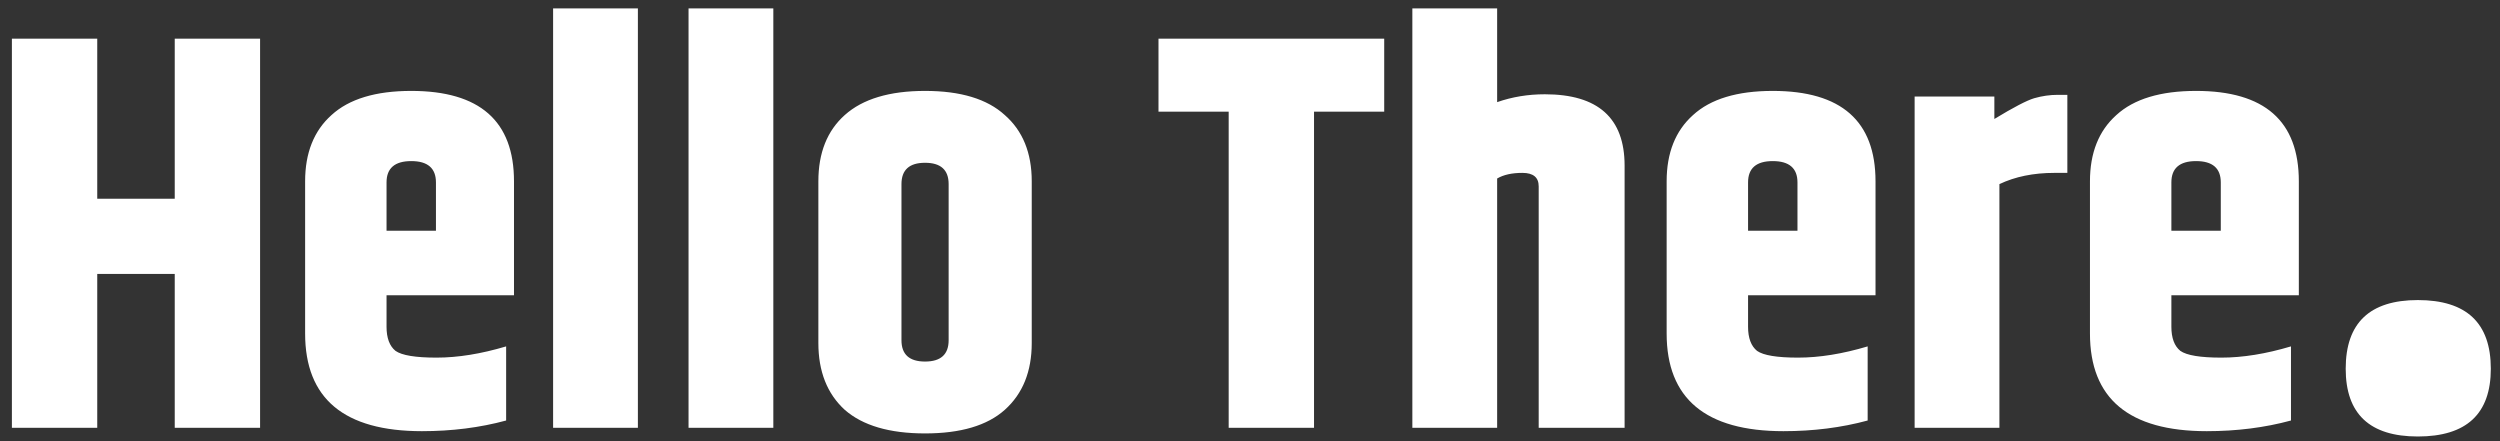 <svg width="187" height="33" viewBox="0 0 187 33" fill="none" xmlns="http://www.w3.org/2000/svg">
<rect x="0" y="0" width="187" height="33" fill="#333333" stroke="none"/>
<path d="M13.07 2.894H19.454V32H13.07V20.492H7.274V32H0.89V2.894H7.274V14.864H13.07V2.894ZM22.823 24.944V13.562C22.823 11.434 23.482 9.782 24.797 8.606C26.113 7.402 28.102 6.8 30.762 6.8C35.886 6.8 38.447 9.054 38.447 13.562V22.088H28.913V24.44C28.913 25.28 29.137 25.882 29.585 26.246C30.061 26.582 31.084 26.75 32.651 26.75C34.248 26.75 35.983 26.47 37.859 25.91V31.454C35.9 31.986 33.8 32.252 31.559 32.252C25.735 32.252 22.823 29.816 22.823 24.944ZM28.913 17.258H32.609V13.646C32.609 12.582 31.994 12.05 30.762 12.05C29.529 12.05 28.913 12.582 28.913 13.646V17.258ZM41.372 0.626H47.714V32H41.372V0.626ZM51.503 0.626H57.845V32H51.503V0.626ZM70.958 13.772C70.958 12.708 70.37 12.176 69.194 12.176C68.018 12.176 67.43 12.708 67.43 13.772V25.448C67.43 26.512 68.018 27.044 69.194 27.044C70.37 27.044 70.958 26.512 70.958 25.448V13.772ZM61.214 13.562C61.214 11.434 61.872 9.782 63.188 8.606C64.532 7.402 66.534 6.8 69.194 6.8C71.854 6.8 73.842 7.402 75.158 8.606C76.502 9.782 77.174 11.434 77.174 13.562V25.658C77.174 27.786 76.502 29.452 75.158 30.656C73.842 31.832 71.854 32.42 69.194 32.42C66.534 32.42 64.532 31.832 63.188 30.656C61.872 29.452 61.214 27.786 61.214 25.658V13.562ZM103.539 2.894V8.354H98.289V32H91.905V8.354H86.655V2.894H103.539ZM105.644 0.626H111.986V7.64C113.106 7.248 114.296 7.052 115.556 7.052C119.532 7.052 121.52 8.83 121.52 12.386V32H115.094V13.94C115.094 13.268 114.688 12.932 113.876 12.932C113.092 12.932 112.462 13.072 111.986 13.352V32H105.644V0.626ZM124.665 24.944V13.562C124.665 11.434 125.323 9.782 126.639 8.606C127.955 7.402 129.943 6.8 132.603 6.8C137.727 6.8 140.289 9.054 140.289 13.562V22.088H130.755V24.44C130.755 25.28 130.979 25.882 131.427 26.246C131.903 26.582 132.925 26.75 134.493 26.75C136.089 26.75 137.825 26.47 139.701 25.91V31.454C137.741 31.986 135.641 32.252 133.401 32.252C127.577 32.252 124.665 29.816 124.665 24.944ZM130.755 17.258H134.451V13.646C134.451 12.582 133.835 12.05 132.603 12.05C131.371 12.05 130.755 12.582 130.755 13.646V17.258ZM153.924 7.094H154.638V12.932H153.672C152.104 12.932 150.732 13.212 149.556 13.772V32H143.214V7.22H149.178V8.9C150.606 8.032 151.6 7.514 152.16 7.346C152.748 7.178 153.336 7.094 153.924 7.094ZM156.329 24.944V13.562C156.329 11.434 156.987 9.782 158.303 8.606C159.619 7.402 161.607 6.8 164.267 6.8C169.391 6.8 171.953 9.054 171.953 13.562V22.088H162.419V24.44C162.419 25.28 162.643 25.882 163.091 26.246C163.567 26.582 164.589 26.75 166.157 26.75C167.753 26.75 169.489 26.47 171.365 25.91V31.454C169.405 31.986 167.305 32.252 165.065 32.252C159.241 32.252 156.329 29.816 156.329 24.944ZM162.419 17.258H166.115V13.646C166.115 12.582 165.499 12.05 164.267 12.05C163.035 12.05 162.419 12.582 162.419 13.646V17.258ZM180.853 32.65C177.257 32.65 175.458 30.96 175.458 27.58C175.458 24.157 177.257 22.445 180.853 22.445C184.493 22.445 186.313 24.157 186.313 27.58C186.313 30.96 184.493 32.65 180.853 32.65Z" fill="white"/>
</svg>
